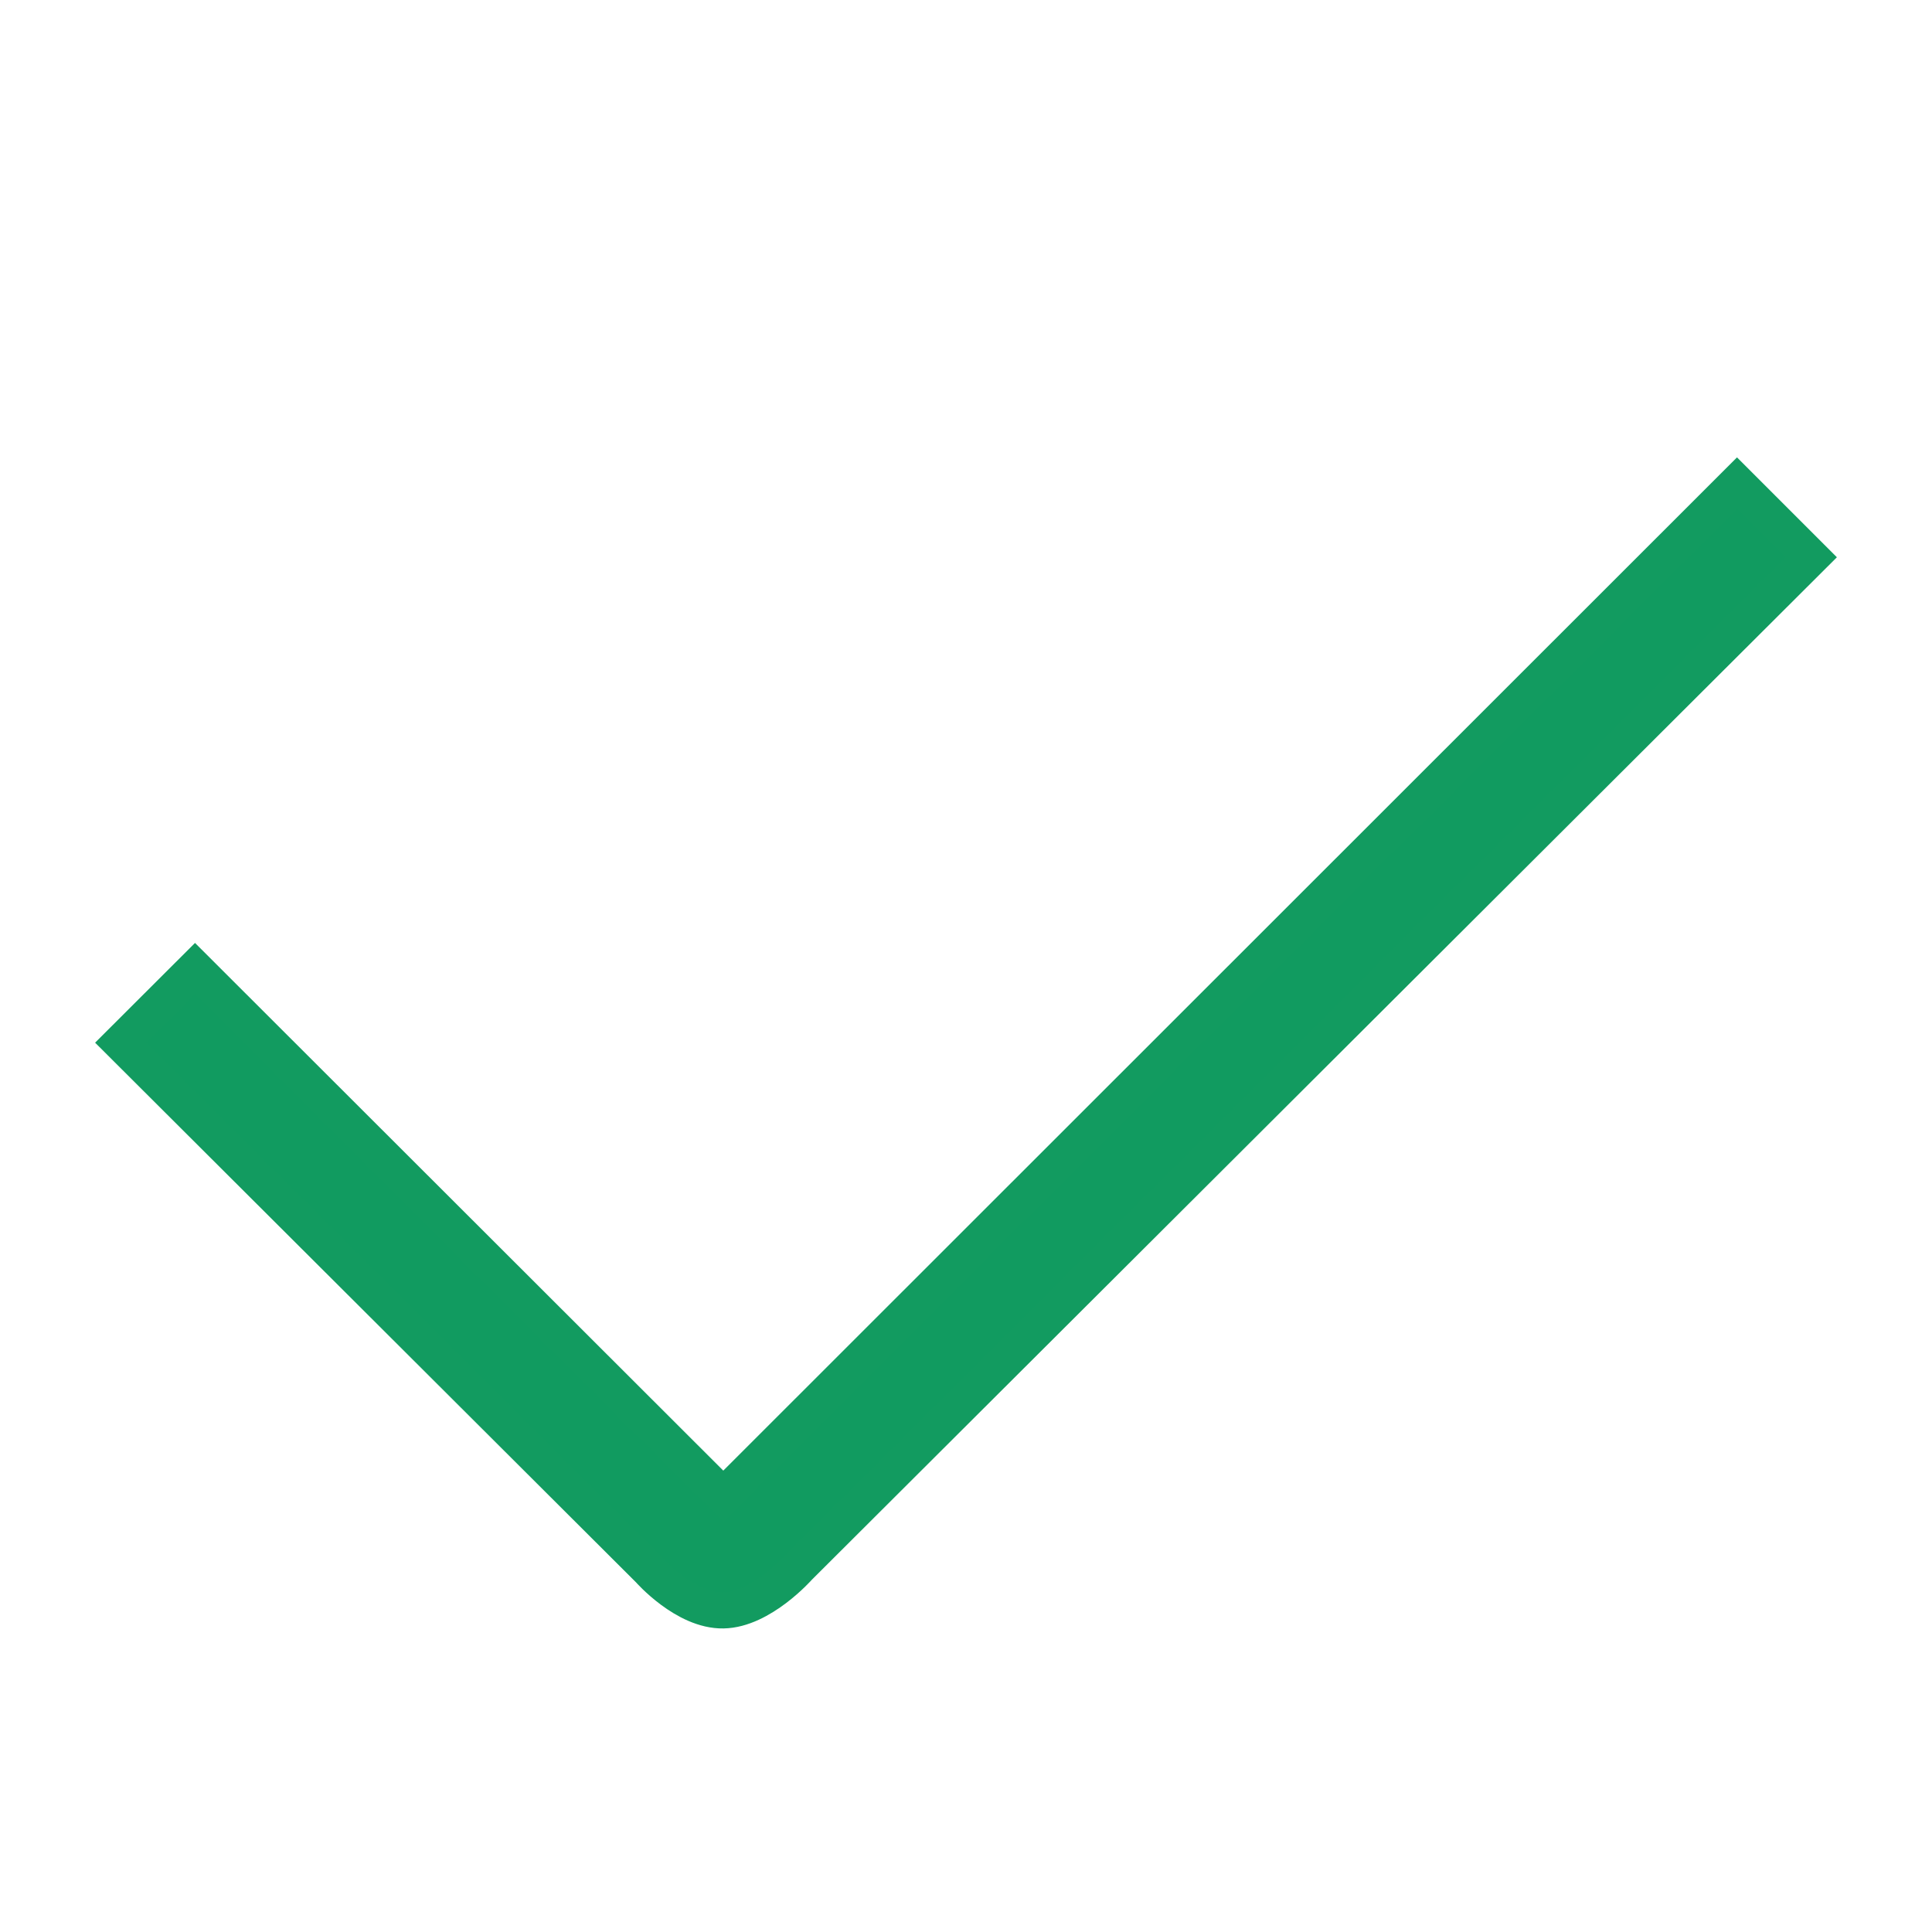 <?xml version="1.0" encoding="UTF-8"?>
<svg width="16px" height="16px" viewBox="0 0 16 16" version="1.1" xmlns="http://www.w3.org/2000/svg" xmlns:xlink="http://www.w3.org/1999/xlink">
    <!-- Generator: Sketch 39 (31667) - http://www.bohemiancoding.com/sketch -->
    <title>checkmark</title>
    <desc>Created with Sketch.</desc>
    <defs></defs>
    <g id="Page-1" stroke="none" stroke-width="1" fill="none" fill-rule="evenodd">
        <g id="checkmark" stroke="#129B60" stroke-width="0.3" fill="#119B60">
            <path d="M14.385,4 L5.99,12.391 L1.615,8.021 L1,8.635 L5.375,13 C5.375,13 5.674,13.342 5.99,13.336 C6.305,13.331 6.615,12.979 6.615,12.979 L15,4.615 L14.385,4 Z" id="Shape"></path>
        </g>
    </g>
</svg>